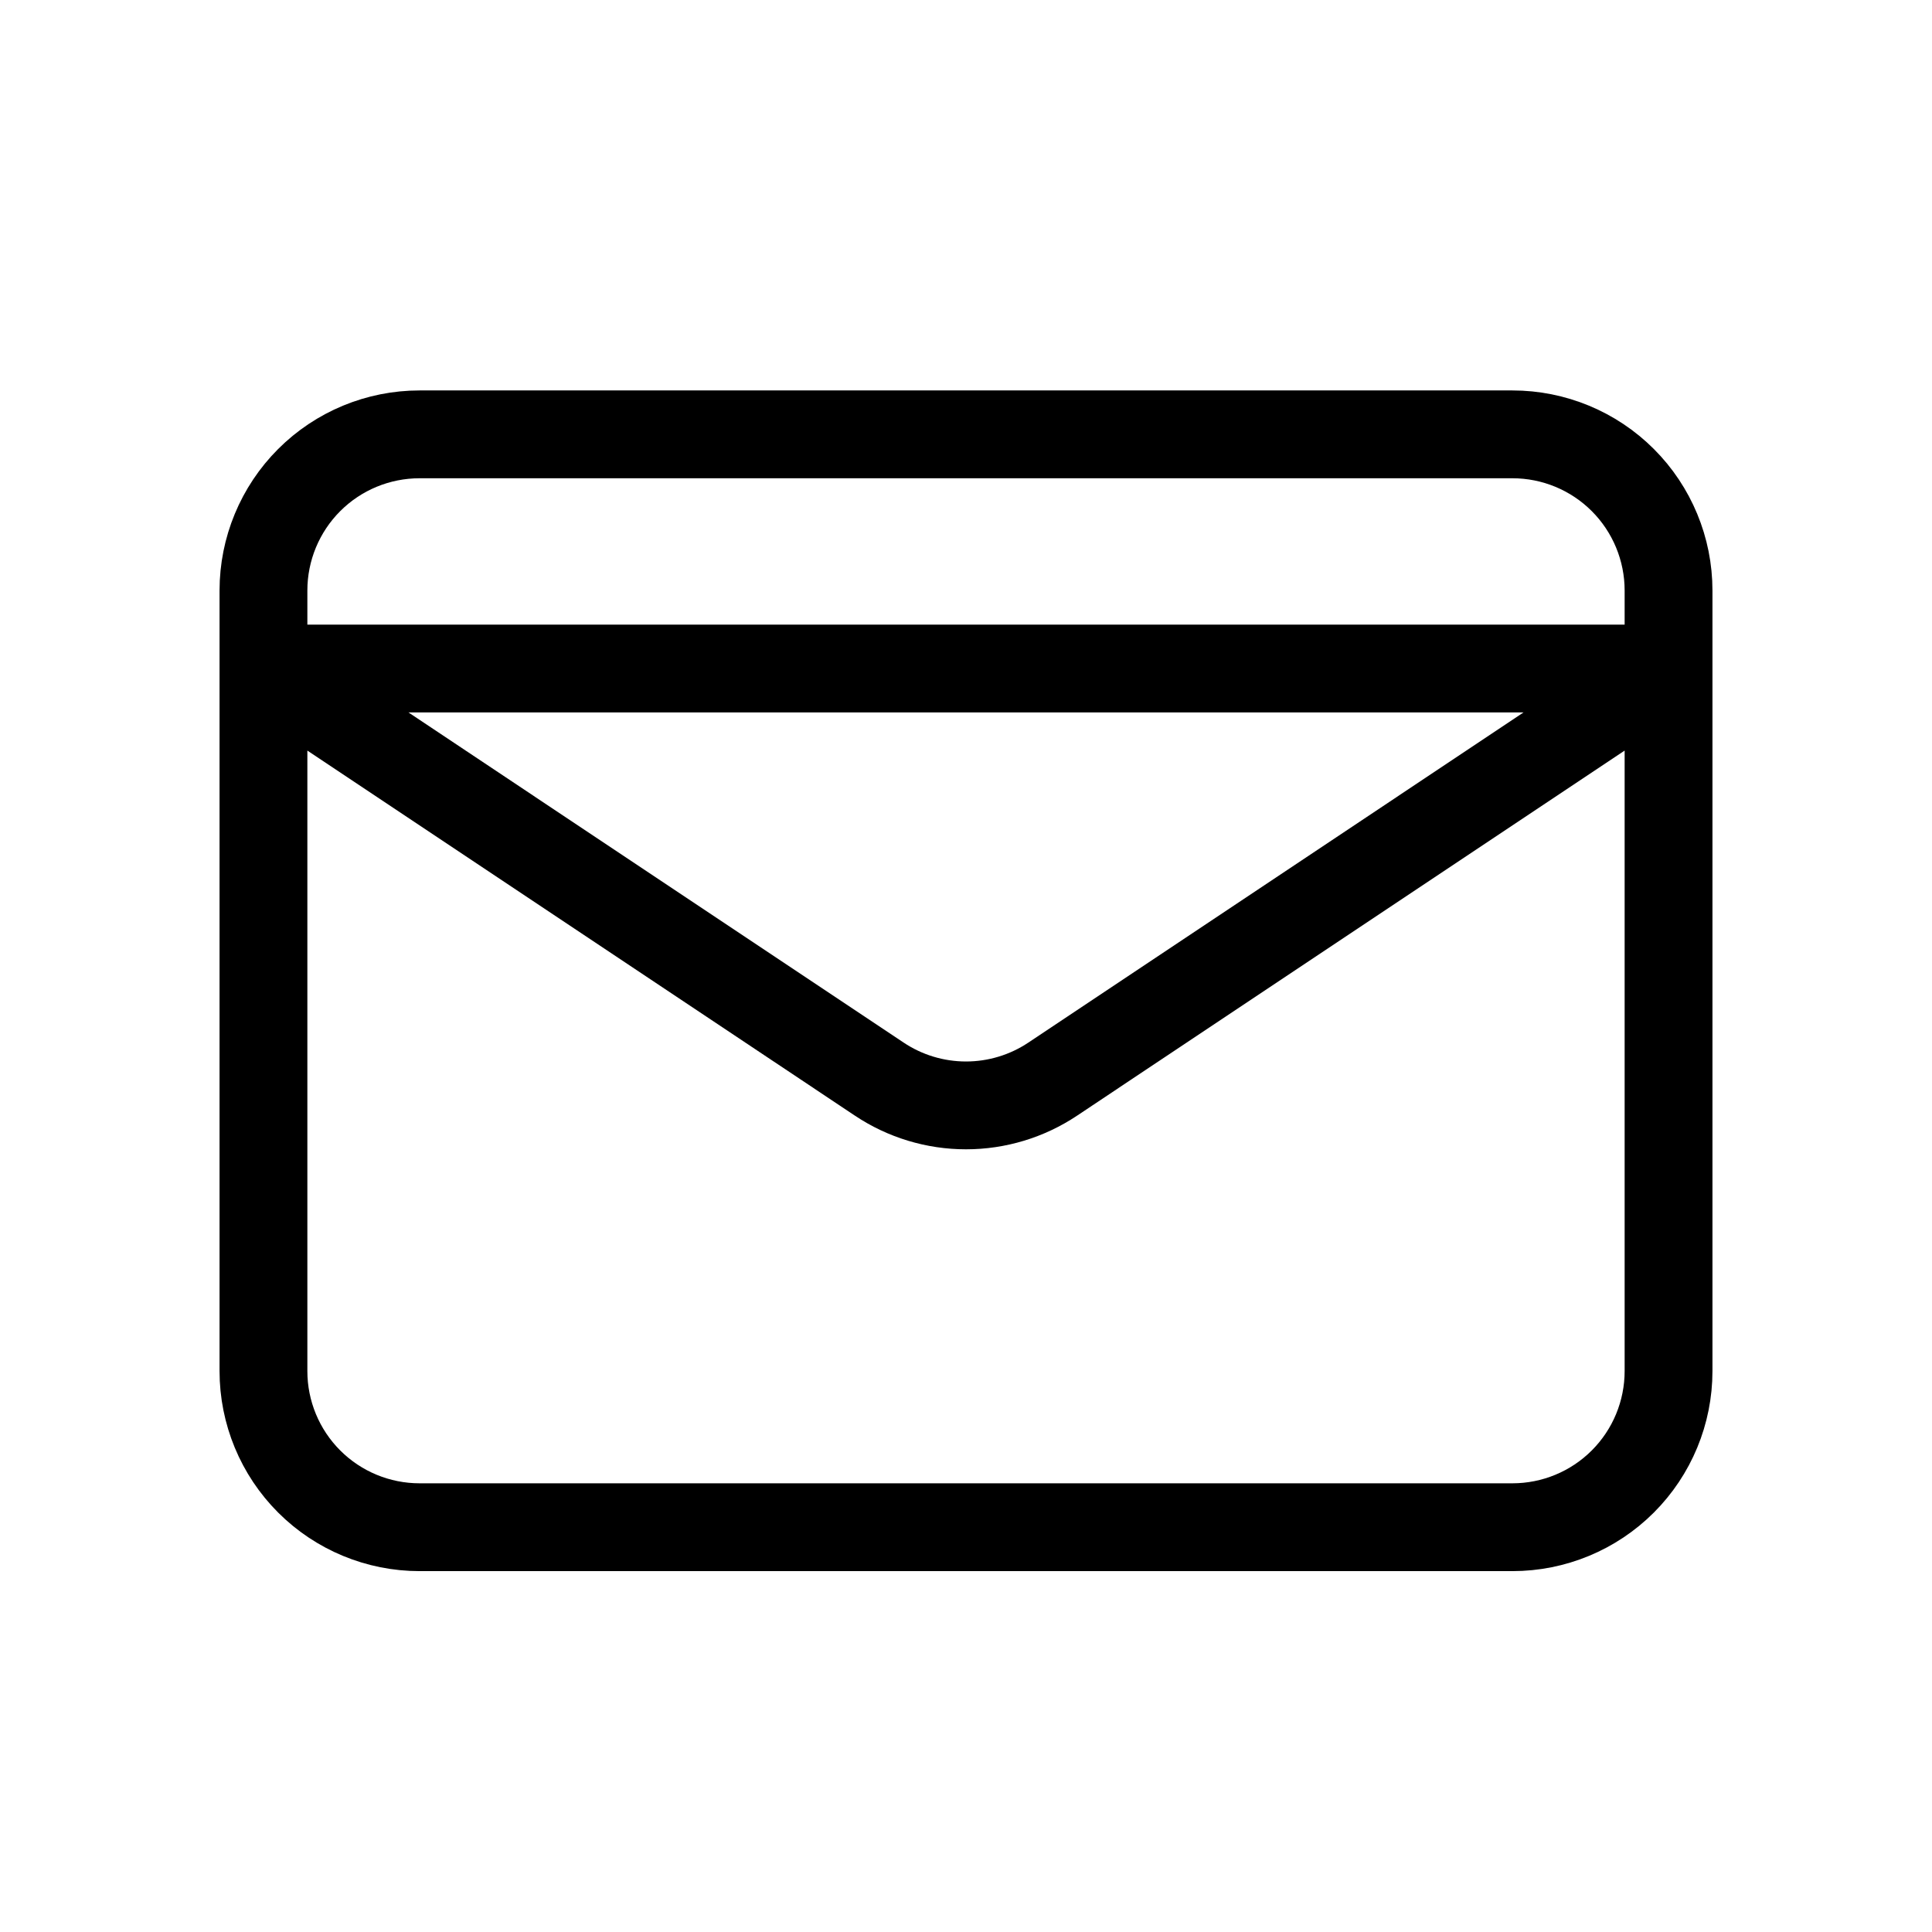 <svg width="33" height="33" viewBox="0 0 33 33" fill="none" xmlns="http://www.w3.org/2000/svg">
<path d="M4.5 11.419L15.02 18.433C15.458 18.725 15.973 18.881 16.5 18.881C17.027 18.881 17.542 18.725 17.98 18.433L28.5 11.419H4.5ZM7.167 26.086H25.833C26.541 26.086 27.219 25.805 27.719 25.305C28.219 24.805 28.5 24.127 28.5 23.419V10.086C28.5 9.379 28.219 8.7 27.719 8.2C27.219 7.7 26.541 7.419 25.833 7.419H7.167C6.459 7.419 5.781 7.7 5.281 8.2C4.781 8.7 4.5 9.379 4.5 10.086V23.419C4.5 24.127 4.781 24.805 5.281 25.305C5.781 25.805 6.459 26.086 7.167 26.086Z" stroke="black" stroke-width="1.5" stroke-linecap="round" stroke-linejoin="round"/>
</svg>
